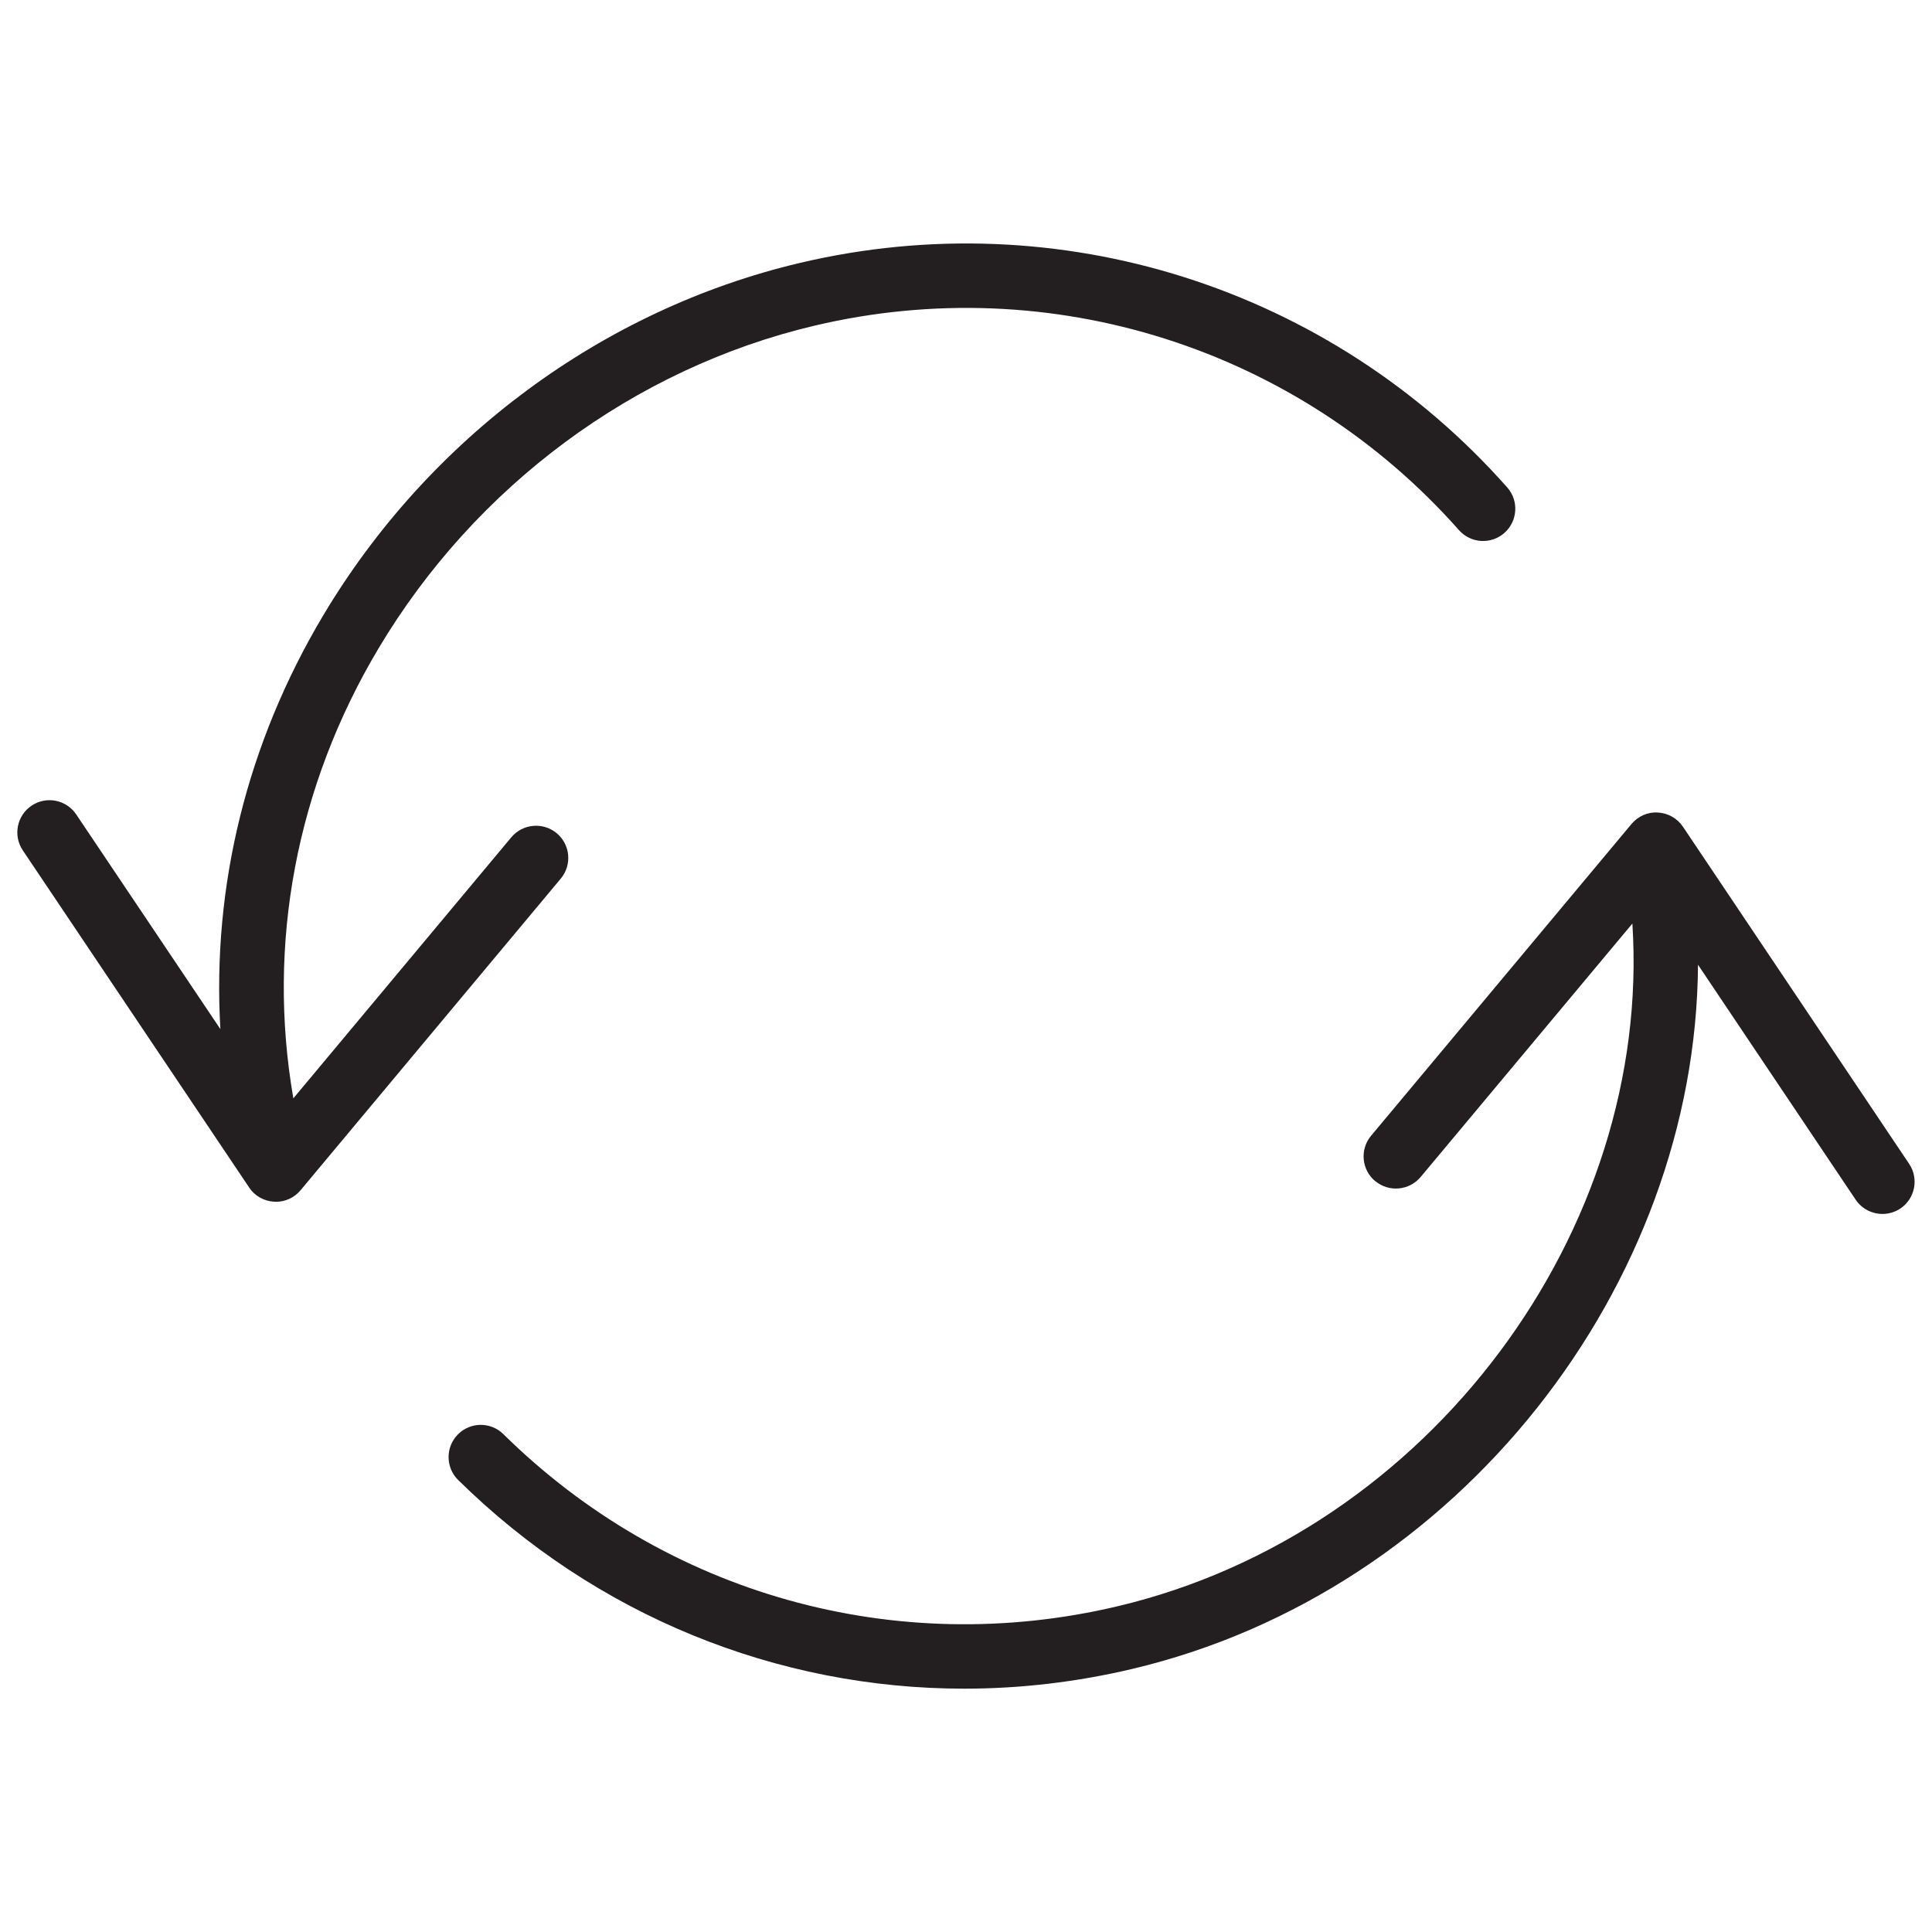 <svg xmlns="http://www.w3.org/2000/svg" width="60" height="60" viewBox="0 0 60 60"><g fill="#231F20"><path d="M7.737 36.88c.175.26.463.425.778.44l.052.003c.295 0 .577-.13.768-.36l8.08-9.677c.355-.424.298-1.055-.126-1.41-.425-.353-1.056-.296-1.41.127L9.11 34.11c-.828-4.78.083-9.68 2.647-13.976 3.01-5.046 7.945-8.698 13.537-10.02 7.34-1.737 15.01.697 20.016 6.35.366.414.998.452 1.412.085.413-.367.452-1 .085-1.413C41.312 8.93 32.89 6.26 24.834 8.167 18.72 9.612 13.327 13.6 10.04 19.108 7.67 23.08 6.584 27.52 6.844 31.96l-4.476-6.666c-.308-.458-.928-.583-1.388-.273-.458.308-.58.93-.272 1.388l7.03 10.47zM42.71 36.68c.423.353 1.055.296 1.41-.128l6.575-7.87c.615 9.504-6.28 18.908-15.996 21.204-6.888 1.63-14.016-.368-19.066-5.347-.393-.388-1.026-.384-1.414.01-.388.393-.383 1.026.01 1.414 4.273 4.21 9.9 6.48 15.716 6.48 1.73 0 3.48-.202 5.213-.612 10.163-2.402 17.513-11.922 17.575-21.87l4.896 7.296c.194.288.51.443.833.443.19 0 .385-.054.556-.168.457-.308.58-.93.272-1.388l-7.025-10.47c-.176-.26-.464-.424-.778-.44-.313-.023-.62.116-.82.357l-8.086 9.68c-.355.424-.298 1.055.126 1.41z"/></g></svg>